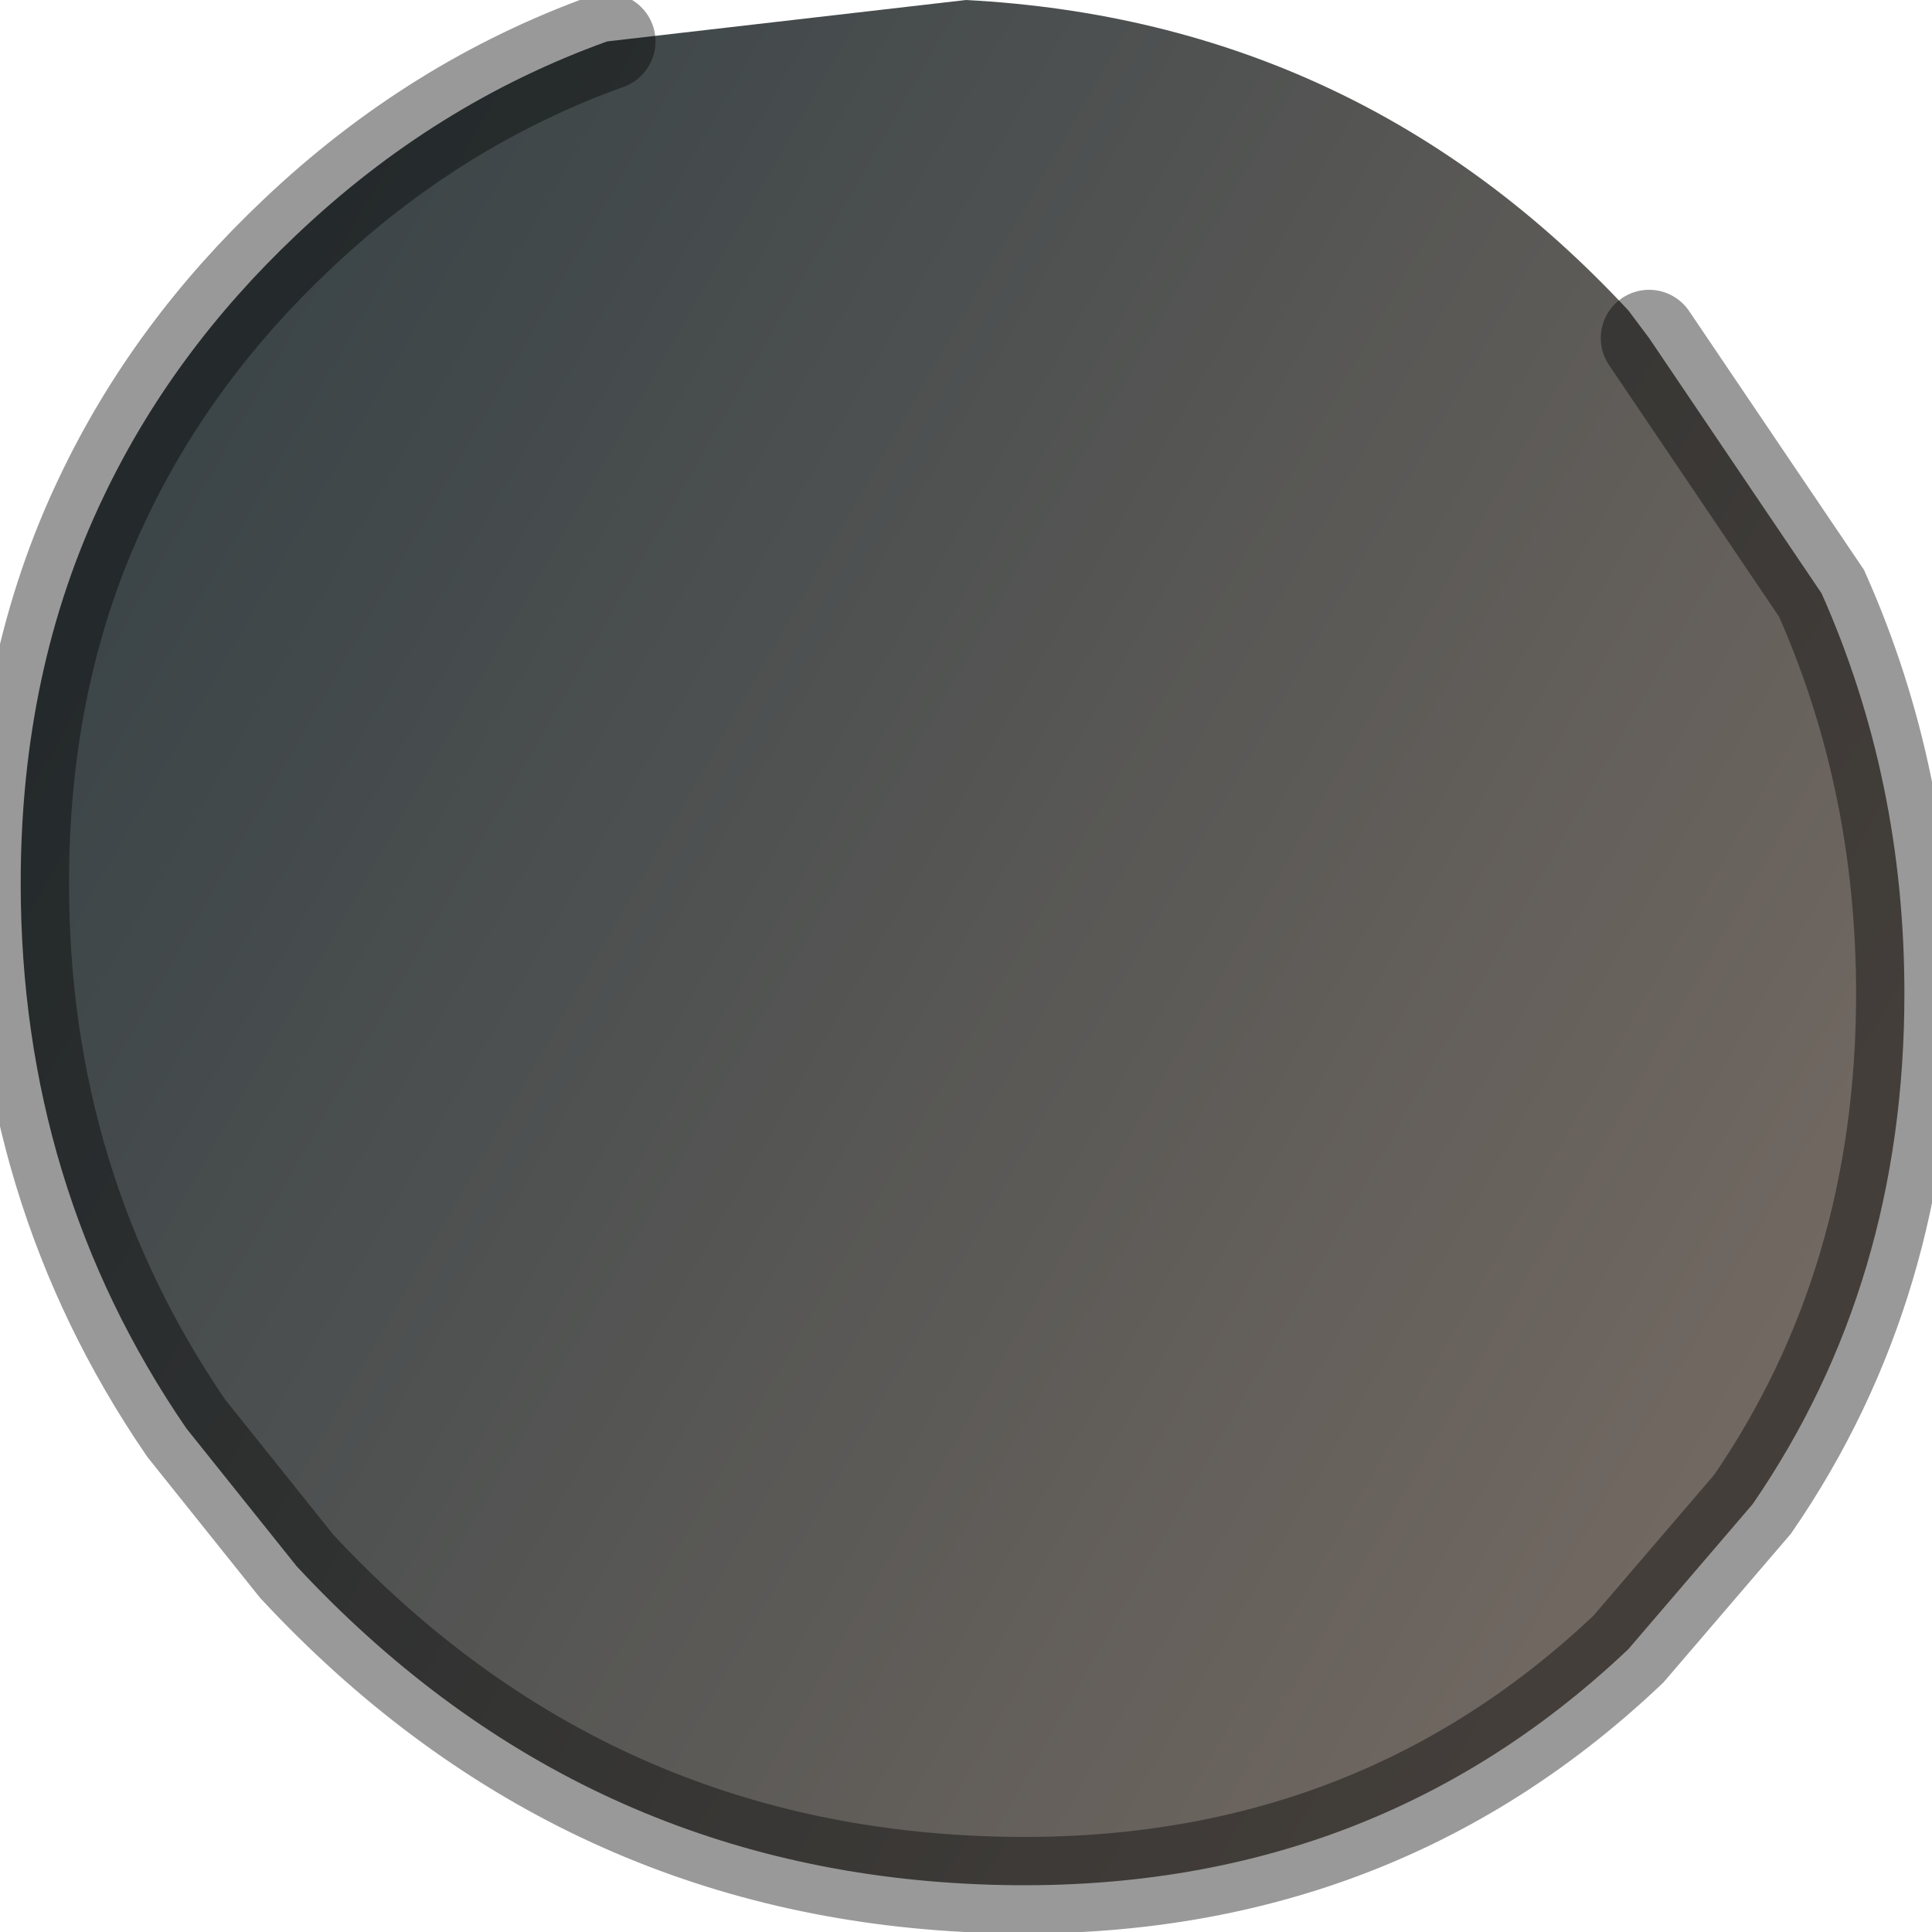 <?xml version="1.0" encoding="utf-8"?>
<svg version="1.1" id="Layer_1"
xmlns="http://www.w3.org/2000/svg"
xmlns:xlink="http://www.w3.org/1999/xlink"
width="14px" height="14px"
xml:space="preserve">
<g id="PathID_864" transform="matrix(1, 0, 0, 1, 6.95, 6.8)">
<linearGradient
id="LinearGradID_252" gradientUnits="userSpaceOnUse" gradientTransform="matrix(0.007, 0.004, -0.004, 0.007, 0.05, 0)" spreadMethod ="pad" x1="-819.2" y1="0" x2="819.2" y2="0" >
<stop  offset="0" style="stop-color:#3C4548;stop-opacity:1" />
<stop  offset="1" style="stop-color:#716861;stop-opacity:1" />
</linearGradient>
<path style="fill:url(#LinearGradID_252) " d="M-2.55 -6.5L0.05 -6.8Q2.9 -6.65 4.85 -4.55L5 -4.35L6.25 -2.5Q6.85 -1.15 6.85 0.4Q6.85 2.5 5.75 4.1L4.85 5.15Q2.9 7 0.05 6.85Q-2.8 6.7 -4.8 4.55L-5.6 3.55Q-6.8 1.8 -6.8 -0.4Q-6.8 -1.95 -6.2 -3.2Q-5.7 -4.25 -4.8 -5.1Q-3.8 -6.05 -2.55 -6.5" />
<path style="fill:none;stroke-width:0.7;stroke-linecap:round;stroke-linejoin:miter;stroke-miterlimit:5;stroke:#000000;stroke-opacity:0.4" d="M5 -4.35L6.25 -2.5Q6.85 -1.15 6.85 0.4Q6.85 2.5 5.75 4.1L4.85 5.15Q2.9 7 0.05 6.85Q-2.8 6.7 -4.8 4.55L-5.6 3.55Q-6.8 1.8 -6.8 -0.4Q-6.8 -1.95 -6.2 -3.2Q-5.7 -4.25 -4.8 -5.1Q-3.8 -6.05 -2.55 -6.5" />
</g>
</svg>
